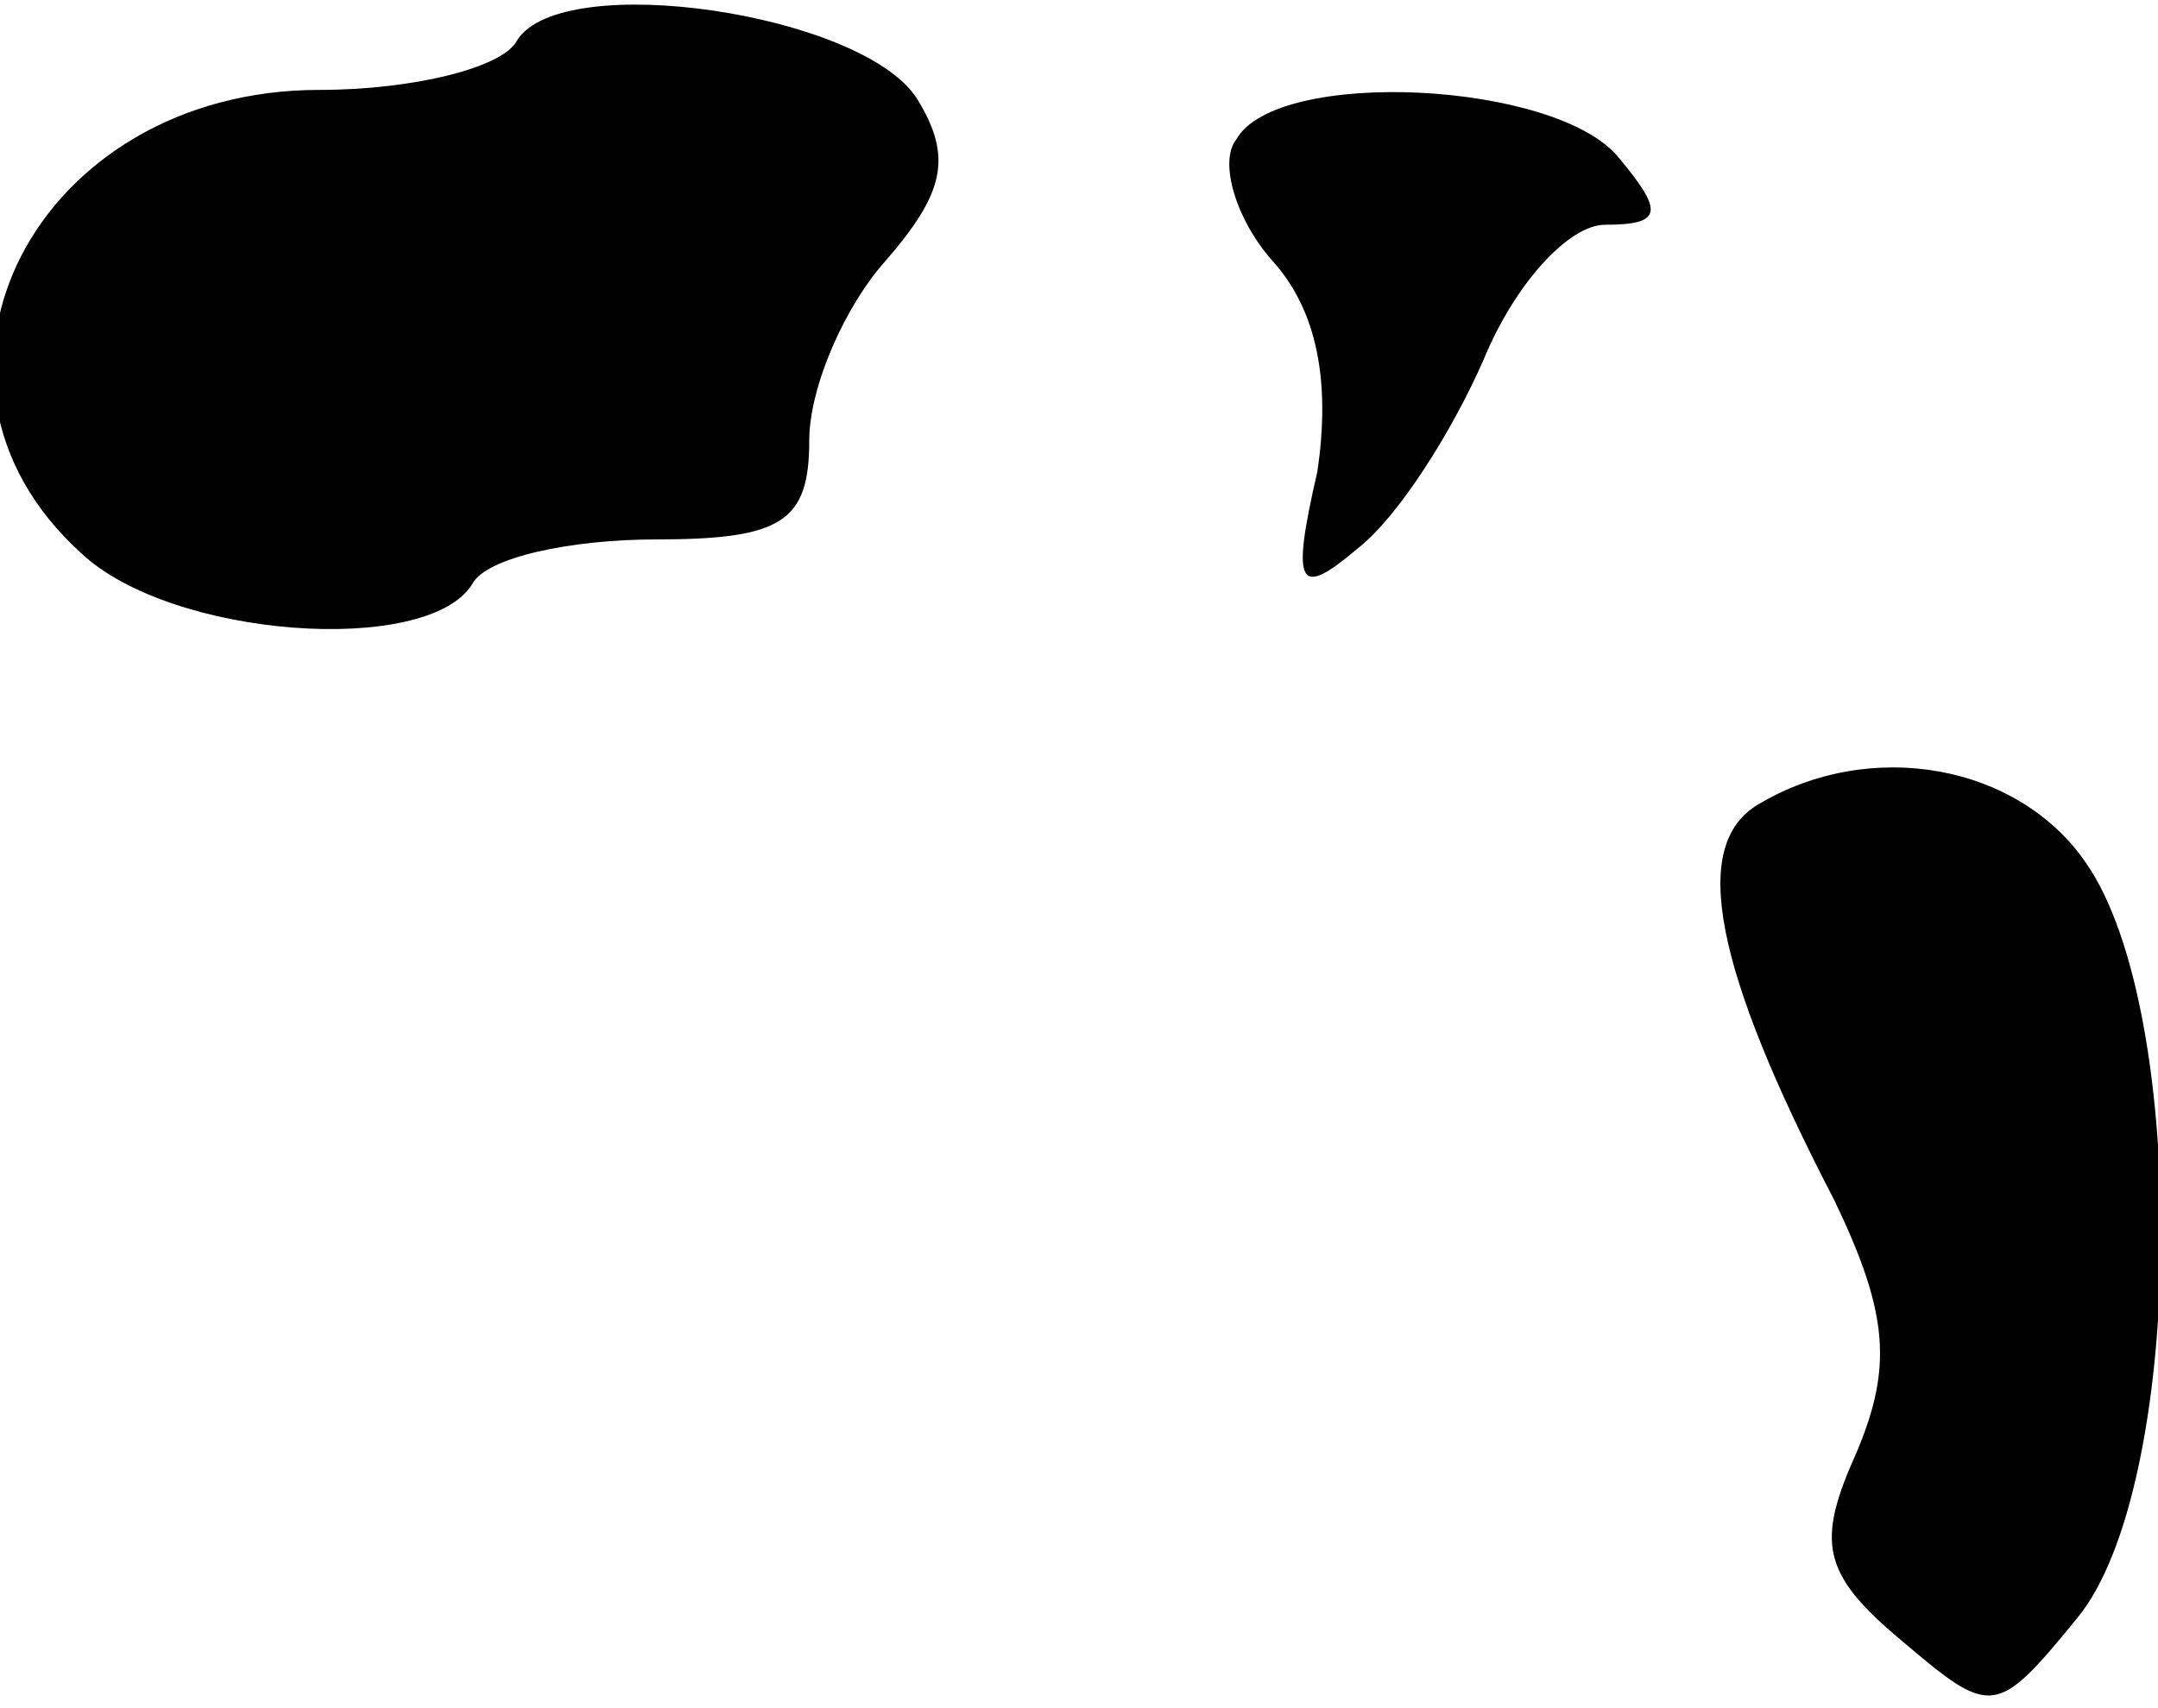 <?xml version="1.0" standalone="no"?>
<!DOCTYPE svg PUBLIC "-//W3C//DTD SVG 20010904//EN"
 "http://www.w3.org/TR/2001/REC-SVG-20010904/DTD/svg10.dtd">
<svg version="1.0" xmlns="http://www.w3.org/2000/svg"
 width="48pt" height="38pt" viewBox="0 0 48 38"
 preserveAspectRatio="xMidYMid meet">
<g transform="translate(0,38) scale(0.1,-0.1)"
fill="#000000" stroke="none">
<path fill="#000000" stroke="none" d="M115 371 c-3 -6 -23 -11 -44 -11 -63 0
-96 -64 -53 -103 20 -19 77 -23 87 -7 3 6 22 10 41 10 28 0 34 4 34 22 0 12 8
30 17 40 13 15 15 23 7 36 -12 19 -79 29 -89 13z"/>
<path fill="#000000" stroke="none" d="M275 349 c-4 -5 0 -18 8 -27 10 -11 13
-27 10 -47 -6 -26 -4 -28 9 -17 9 7 21 26 28 42 7 17 19 30 27 30 13 0 13 3 3
15 -14 17 -76 20 -85 4z"/>
<path fill="#000000" stroke="none" d="M391 201 c-15 -9 -10 -36 17 -88 12
-25 13 -37 5 -56 -9 -20 -8 -27 10 -42 20 -17 21 -17 39 5 24 29 25 135 2 168
-15 22 -48 28 -73 13z"/>
</g>
</svg>
